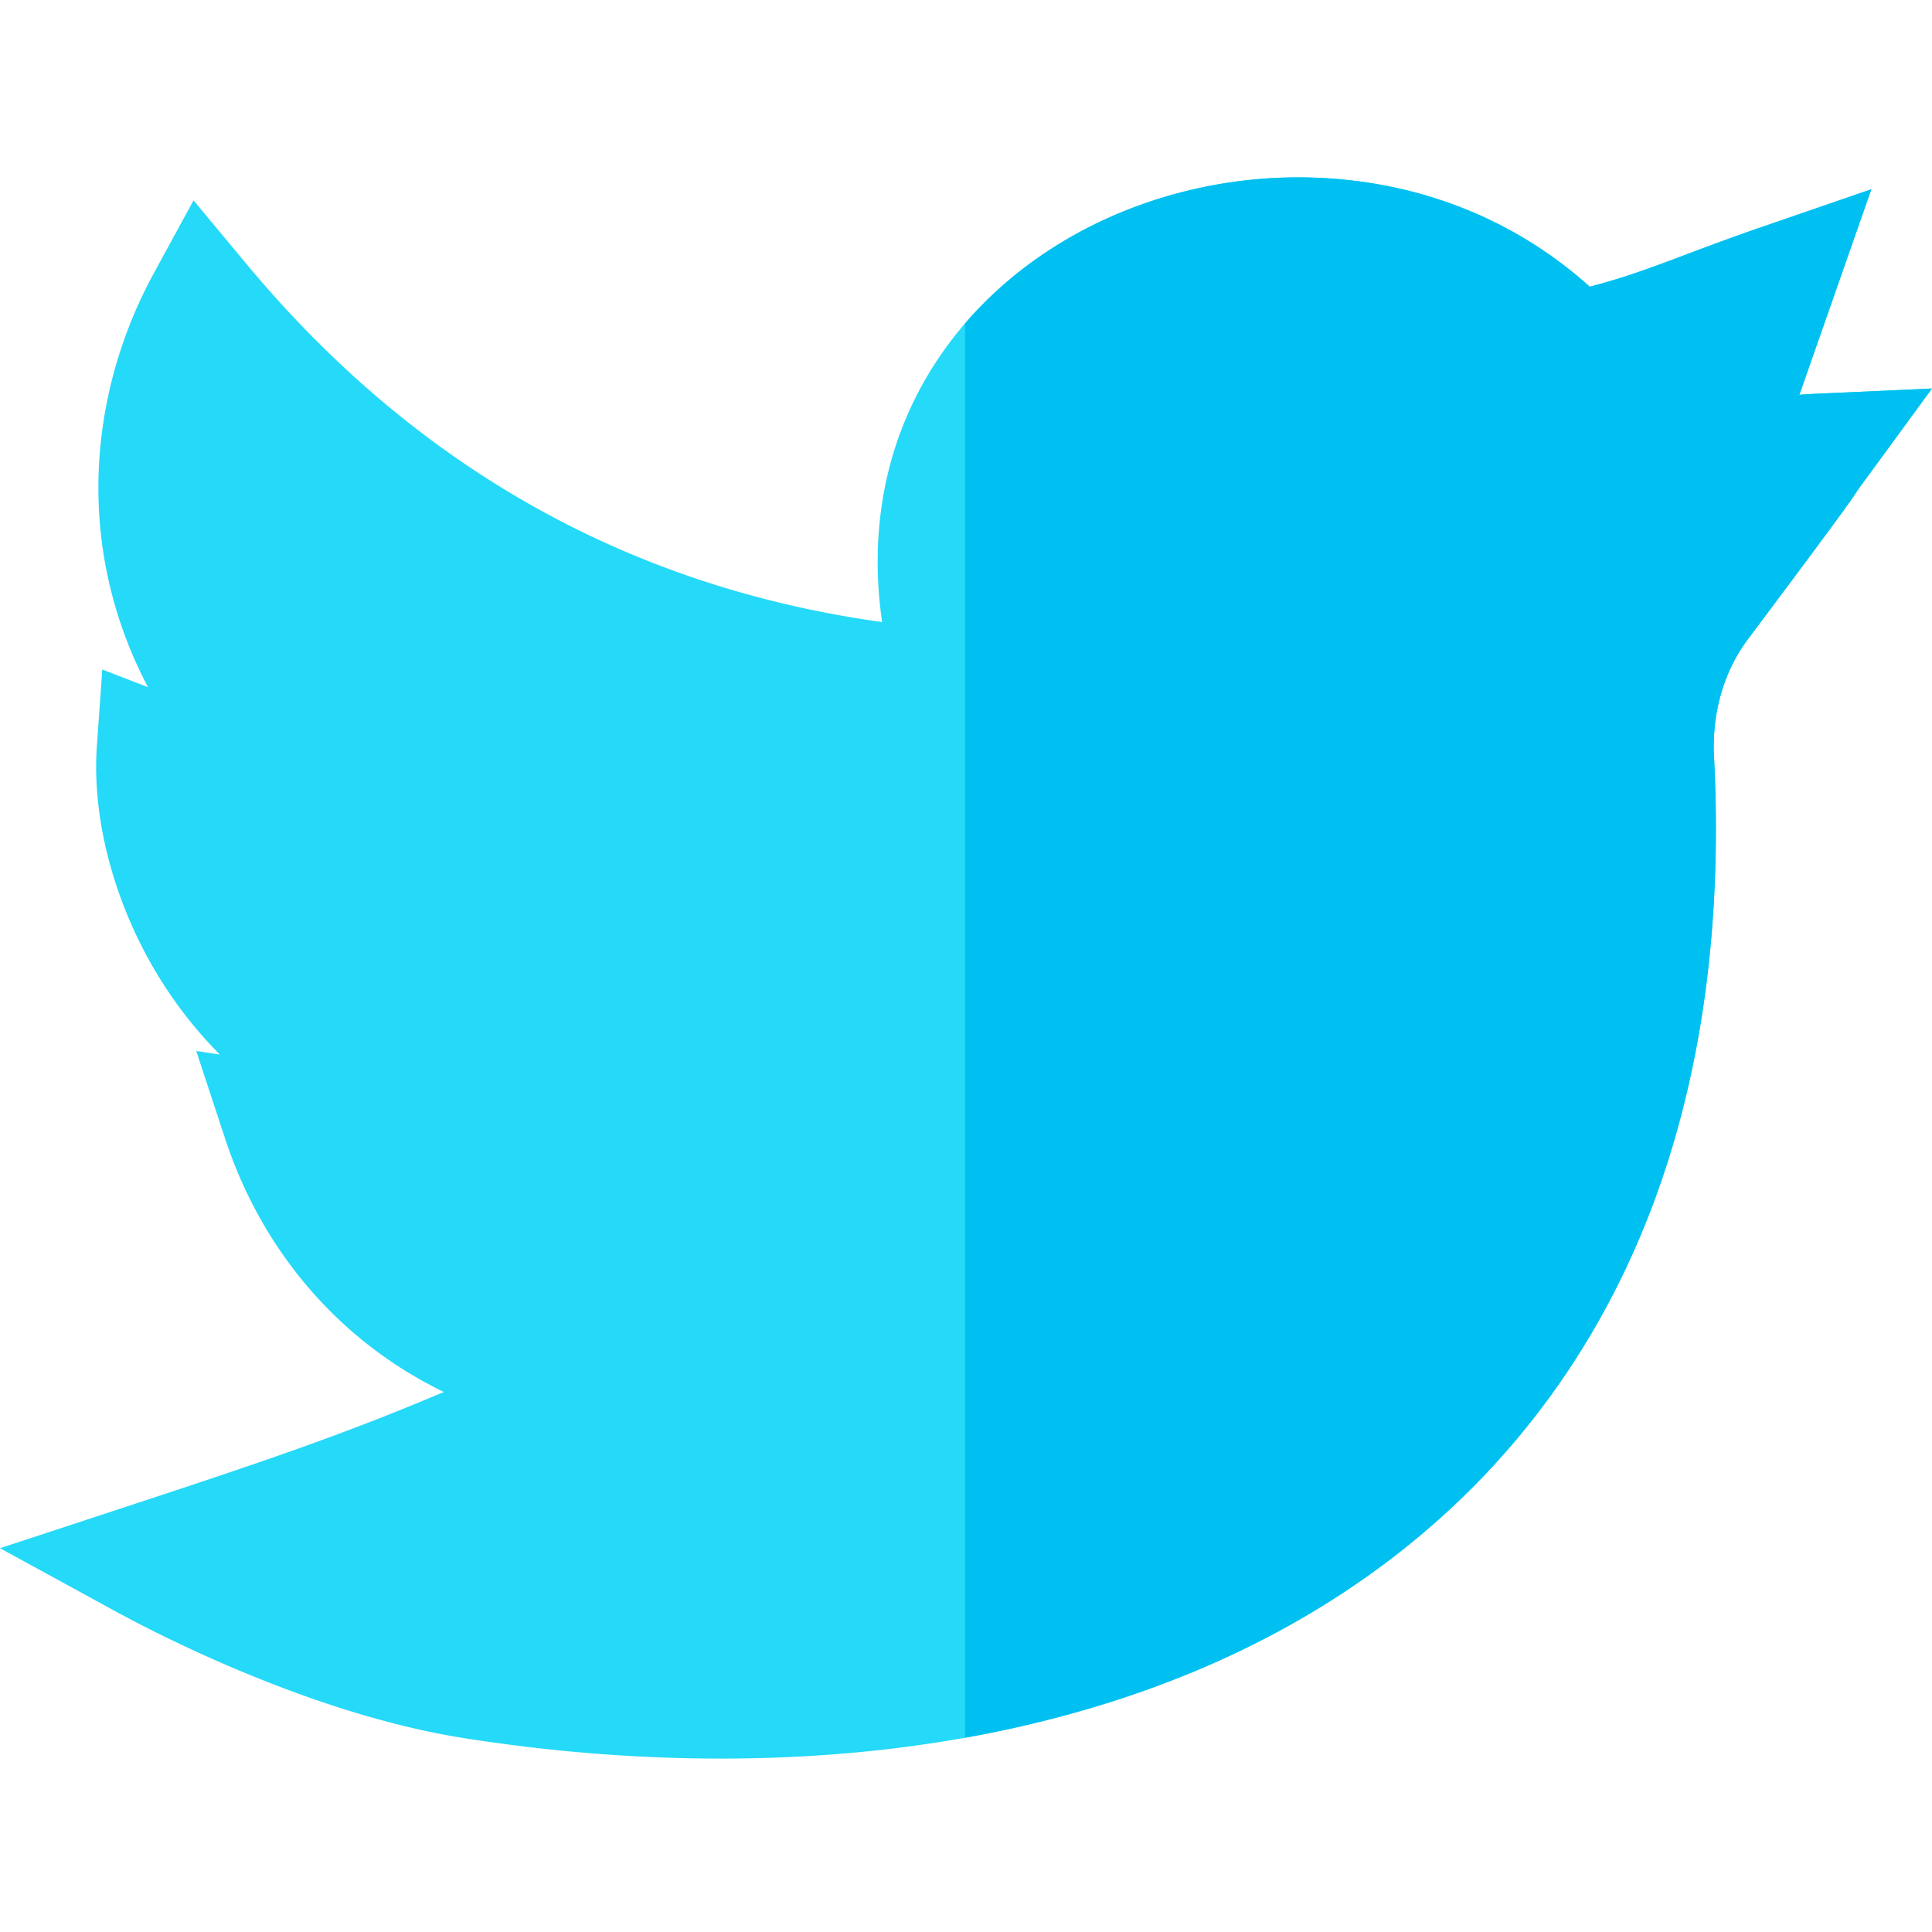 <svg viewBox="0 -47 512.002 512" xmlns="http://www.w3.org/2000/svg"><path d="M191.012 419.043c-22.14 0-44.93-1.793-67.856-5.387-40.379-6.332-81.254-27.457-92.82-33.781L0 363.293l32.844-10.8c35.902-11.81 57.742-19.134 84.777-30.602-27.07-13.11-47.933-36.688-57.976-67.172l-7.641-23.2 6.266.961A113.77 113.77 0 0144 214.883c-12.934-19.64-19.781-43.649-18.324-64.215l1.437-20.246 12.121 4.695a113.295 113.295 0 01-10.98-30.781C22.96 77.98 27.39 49.976 40.73 25.484L51.29 6.102l14.12 16.964c44.66 53.649 101.227 85.473 168.363 94.79-2.742-18.903-.687-37.149 6.114-53.497 7.918-19.039 22.004-35.187 40.722-46.691 20.79-12.777 46-18.969 70.989-17.434 26.511 1.625 50.582 11.559 69.699 28.743 9.336-2.422 16.215-5.012 25.512-8.512 5.593-2.11 11.937-4.496 19.875-7.23l29.25-10.079-19.075 54.473c1.258-.106 2.555-.192 3.91-.254l31.235-1.414-18.461 25.234c-1.059 1.446-1.328 1.852-1.703 2.418-1.488 2.242-3.34 5.035-28.68 38.867-6.344 8.473-9.512 19.512-8.922 31.082 2.246 43.97-3.148 83.747-16.043 118.231-12.195 32.629-31.093 60.621-56.164 83.2-31.023 27.94-70.582 47.066-117.582 56.847-23.054 4.8-47.812 7.203-73.437 7.203zm0 0" fill="#25d9f8"/><path d="M476.855 57.629L495.93 3.152 466.68 13.23c-7.938 2.735-14.278 5.125-19.875 7.23-9.297 3.505-16.172 6.095-25.508 8.517C402.176 11.793 378.109 1.859 351.594.23c-24.989-1.535-50.196 4.657-70.985 17.434-9.562 5.879-17.902 12.969-24.84 21.031V413.52a315.746 315.746 0 008.68-1.68c46.996-9.781 86.559-28.91 117.582-56.848 25.07-22.582 43.969-50.574 56.164-83.199 12.895-34.484 18.29-74.266 16.043-118.234-.593-11.57 2.575-22.606 8.922-31.079 25.336-33.832 27.192-36.625 28.68-38.867.37-.566.644-.976 1.703-2.422L512 55.961l-31.23 1.414a96.558 96.558 0 00-3.915.254zm0 0" fill="#00c0f1"/></svg>